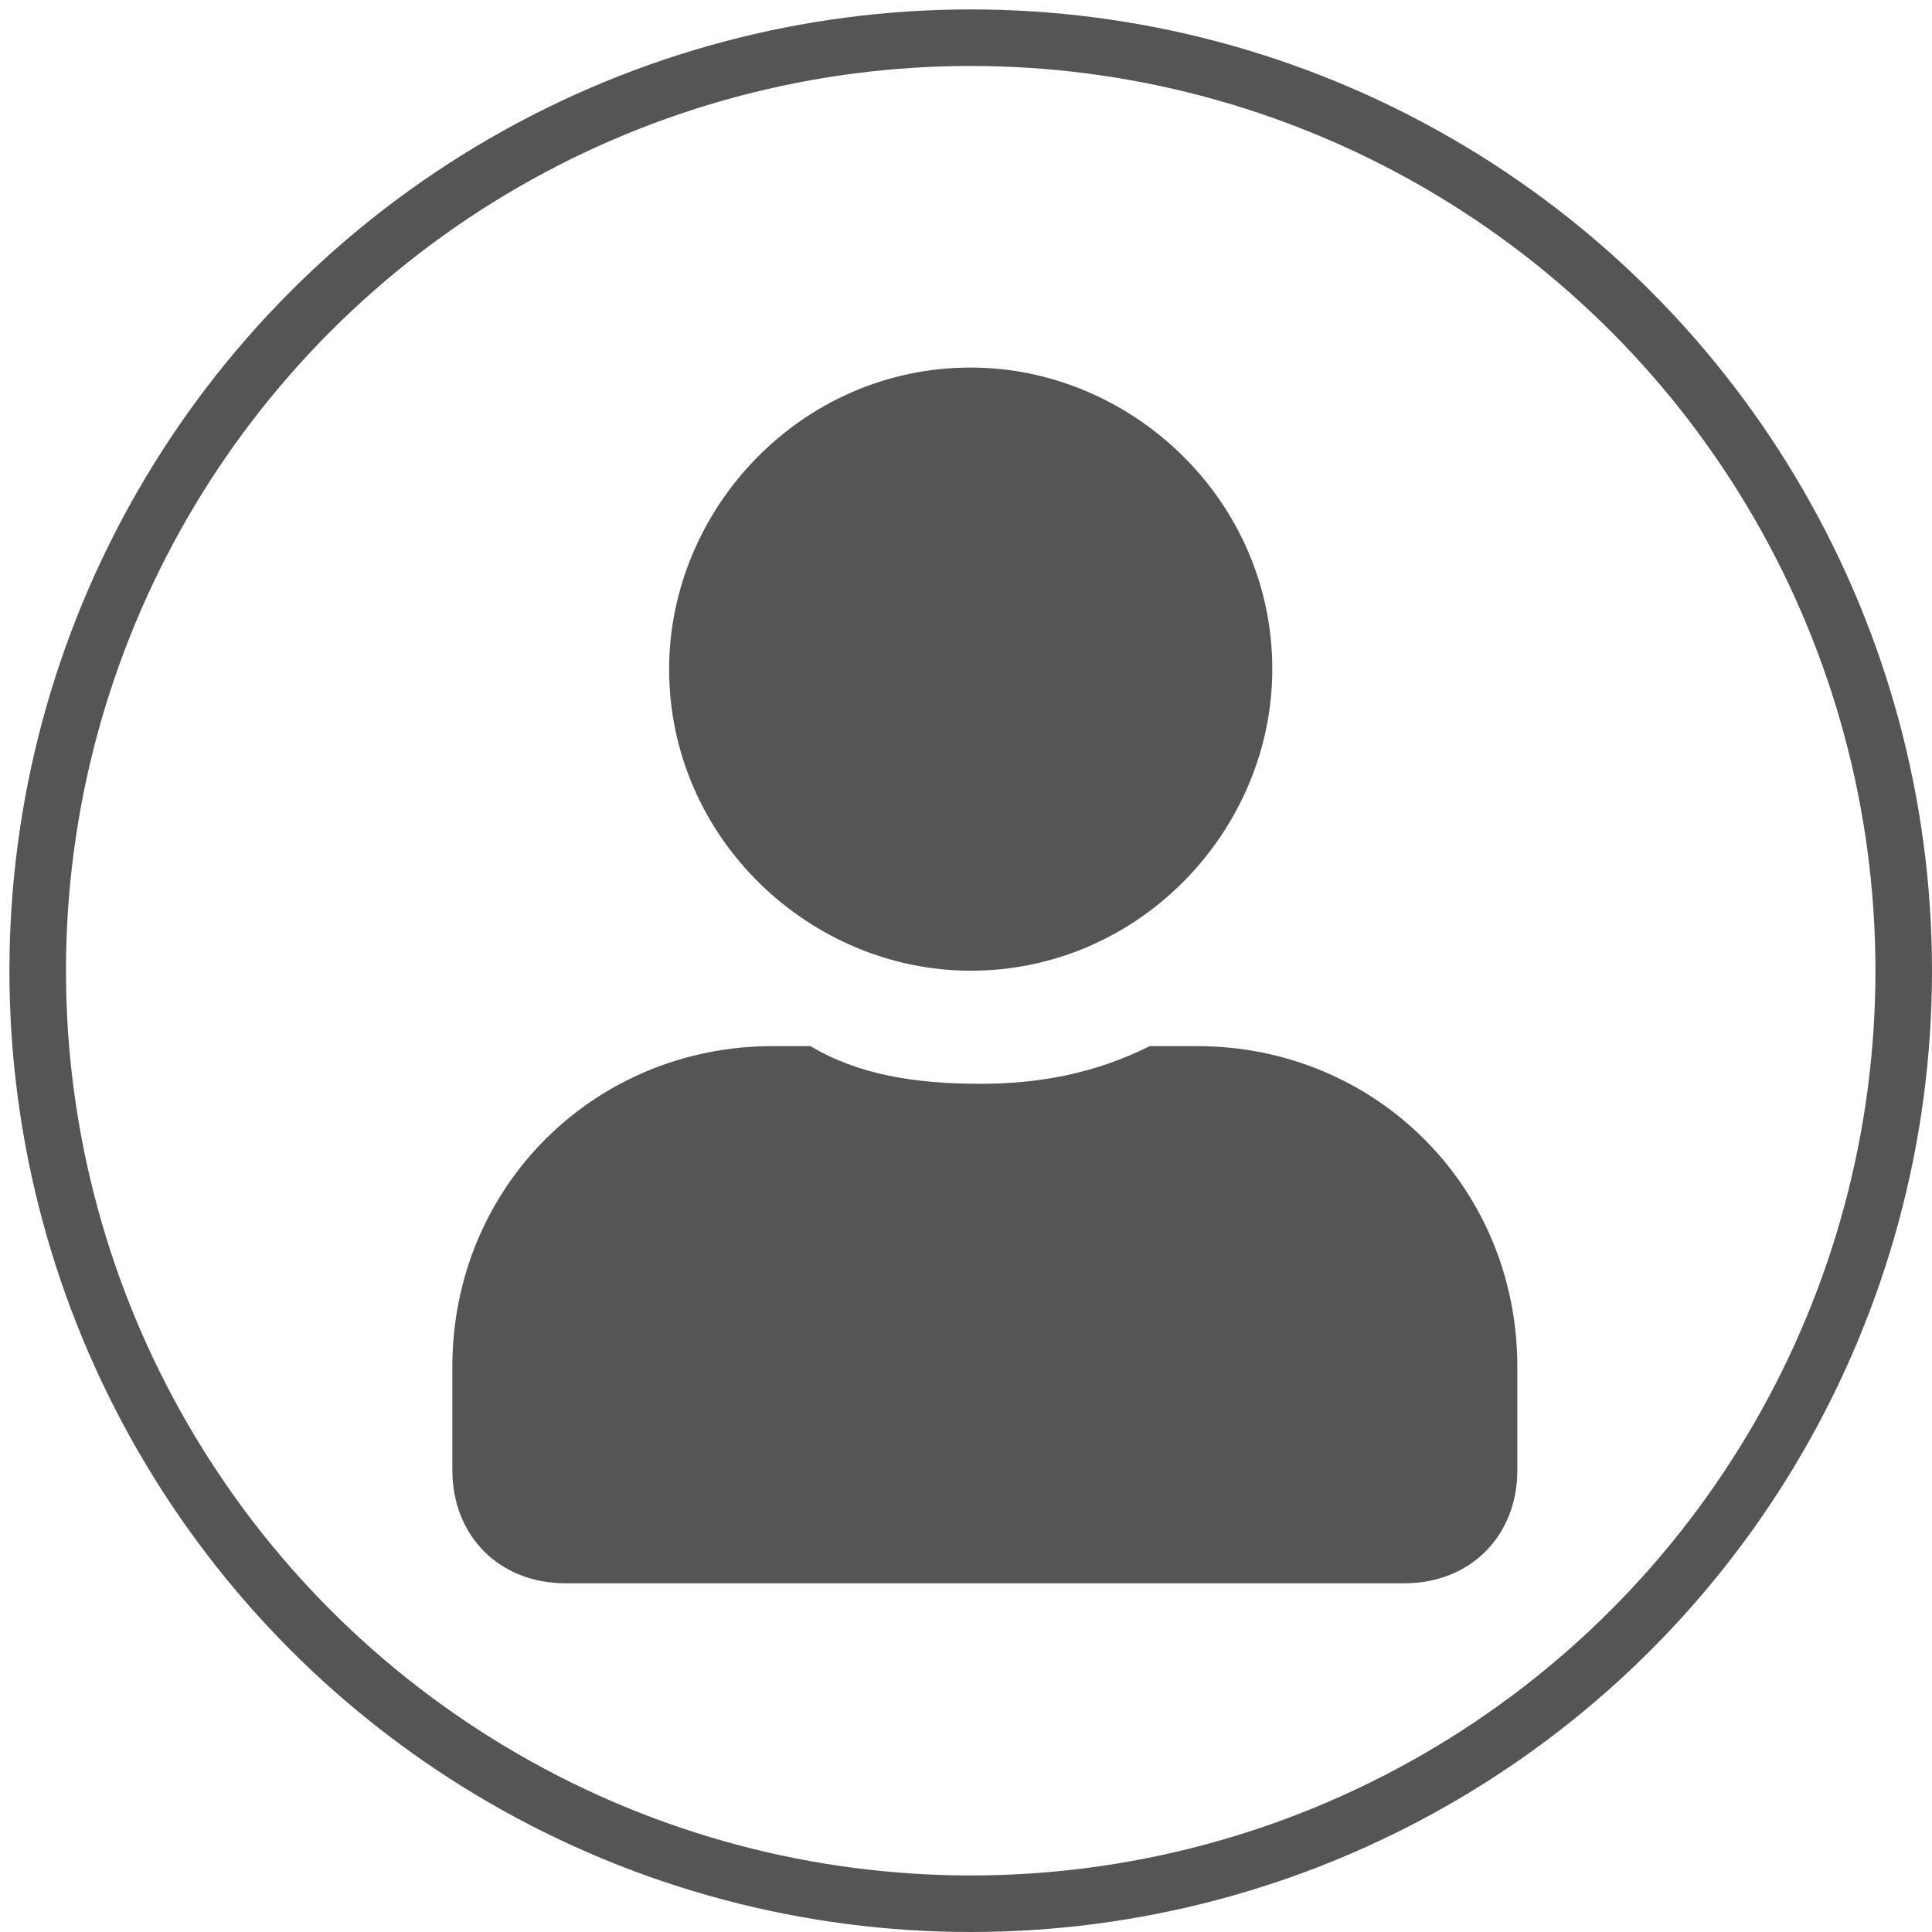 <?xml version="1.0" encoding="UTF-8"?>
<!DOCTYPE svg PUBLIC "-//W3C//DTD SVG 1.1//EN" "http://www.w3.org/Graphics/SVG/1.1/DTD/svg11.dtd">
<!-- Creator: CorelDRAW 2019 (64-Bit) -->
<svg xmlns="http://www.w3.org/2000/svg" xml:space="preserve" width="0.158in" height="0.158in" version="1.1" style="shape-rendering:geometricPrecision; text-rendering:geometricPrecision; image-rendering:optimizeQuality; fill-rule:evenodd; clip-rule:evenodd"
viewBox="0 0 2.05 2.05"
 xmlns:xlink="http://www.w3.org/1999/xlink"
 xmlns:xodm="http://www.corel.com/coreldraw/odm/2003">
 <defs>
  <style type="text/css">
   <![CDATA[
    .str0 {stroke:#555555;stroke-width:0.06;stroke-miterlimit:2.613}
    .fil0 {fill:none}
    .fil1 {fill:#555555;fill-rule:nonzero}
   ]]>
  </style>
 </defs>
 <g id="Layer_x0020_1">
  <circle class="fil0 str0" cx="1.03" cy="1.03" r="0.99"/>
  <path class="fil1" d="M1.03 1.03c0.18,0 0.32,-0.15 0.32,-0.32 0,-0.18 -0.15,-0.32 -0.32,-0.32 -0.18,0 -0.32,0.15 -0.32,0.32 0,0.18 0.15,0.32 0.32,0.32zm0.23 0.08l-0.04 0c-0.06,0.03 -0.12,0.04 -0.18,0.04 -0.07,0 -0.13,-0.01 -0.18,-0.04l-0.04 0c-0.19,0 -0.34,0.15 -0.34,0.34l0 0.11c0,0.07 0.05,0.12 0.12,0.12l0.89 0c0.07,0 0.12,-0.05 0.12,-0.12l0 -0.11c0,-0.19 -0.15,-0.34 -0.34,-0.34z"/>
 </g>
</svg>
